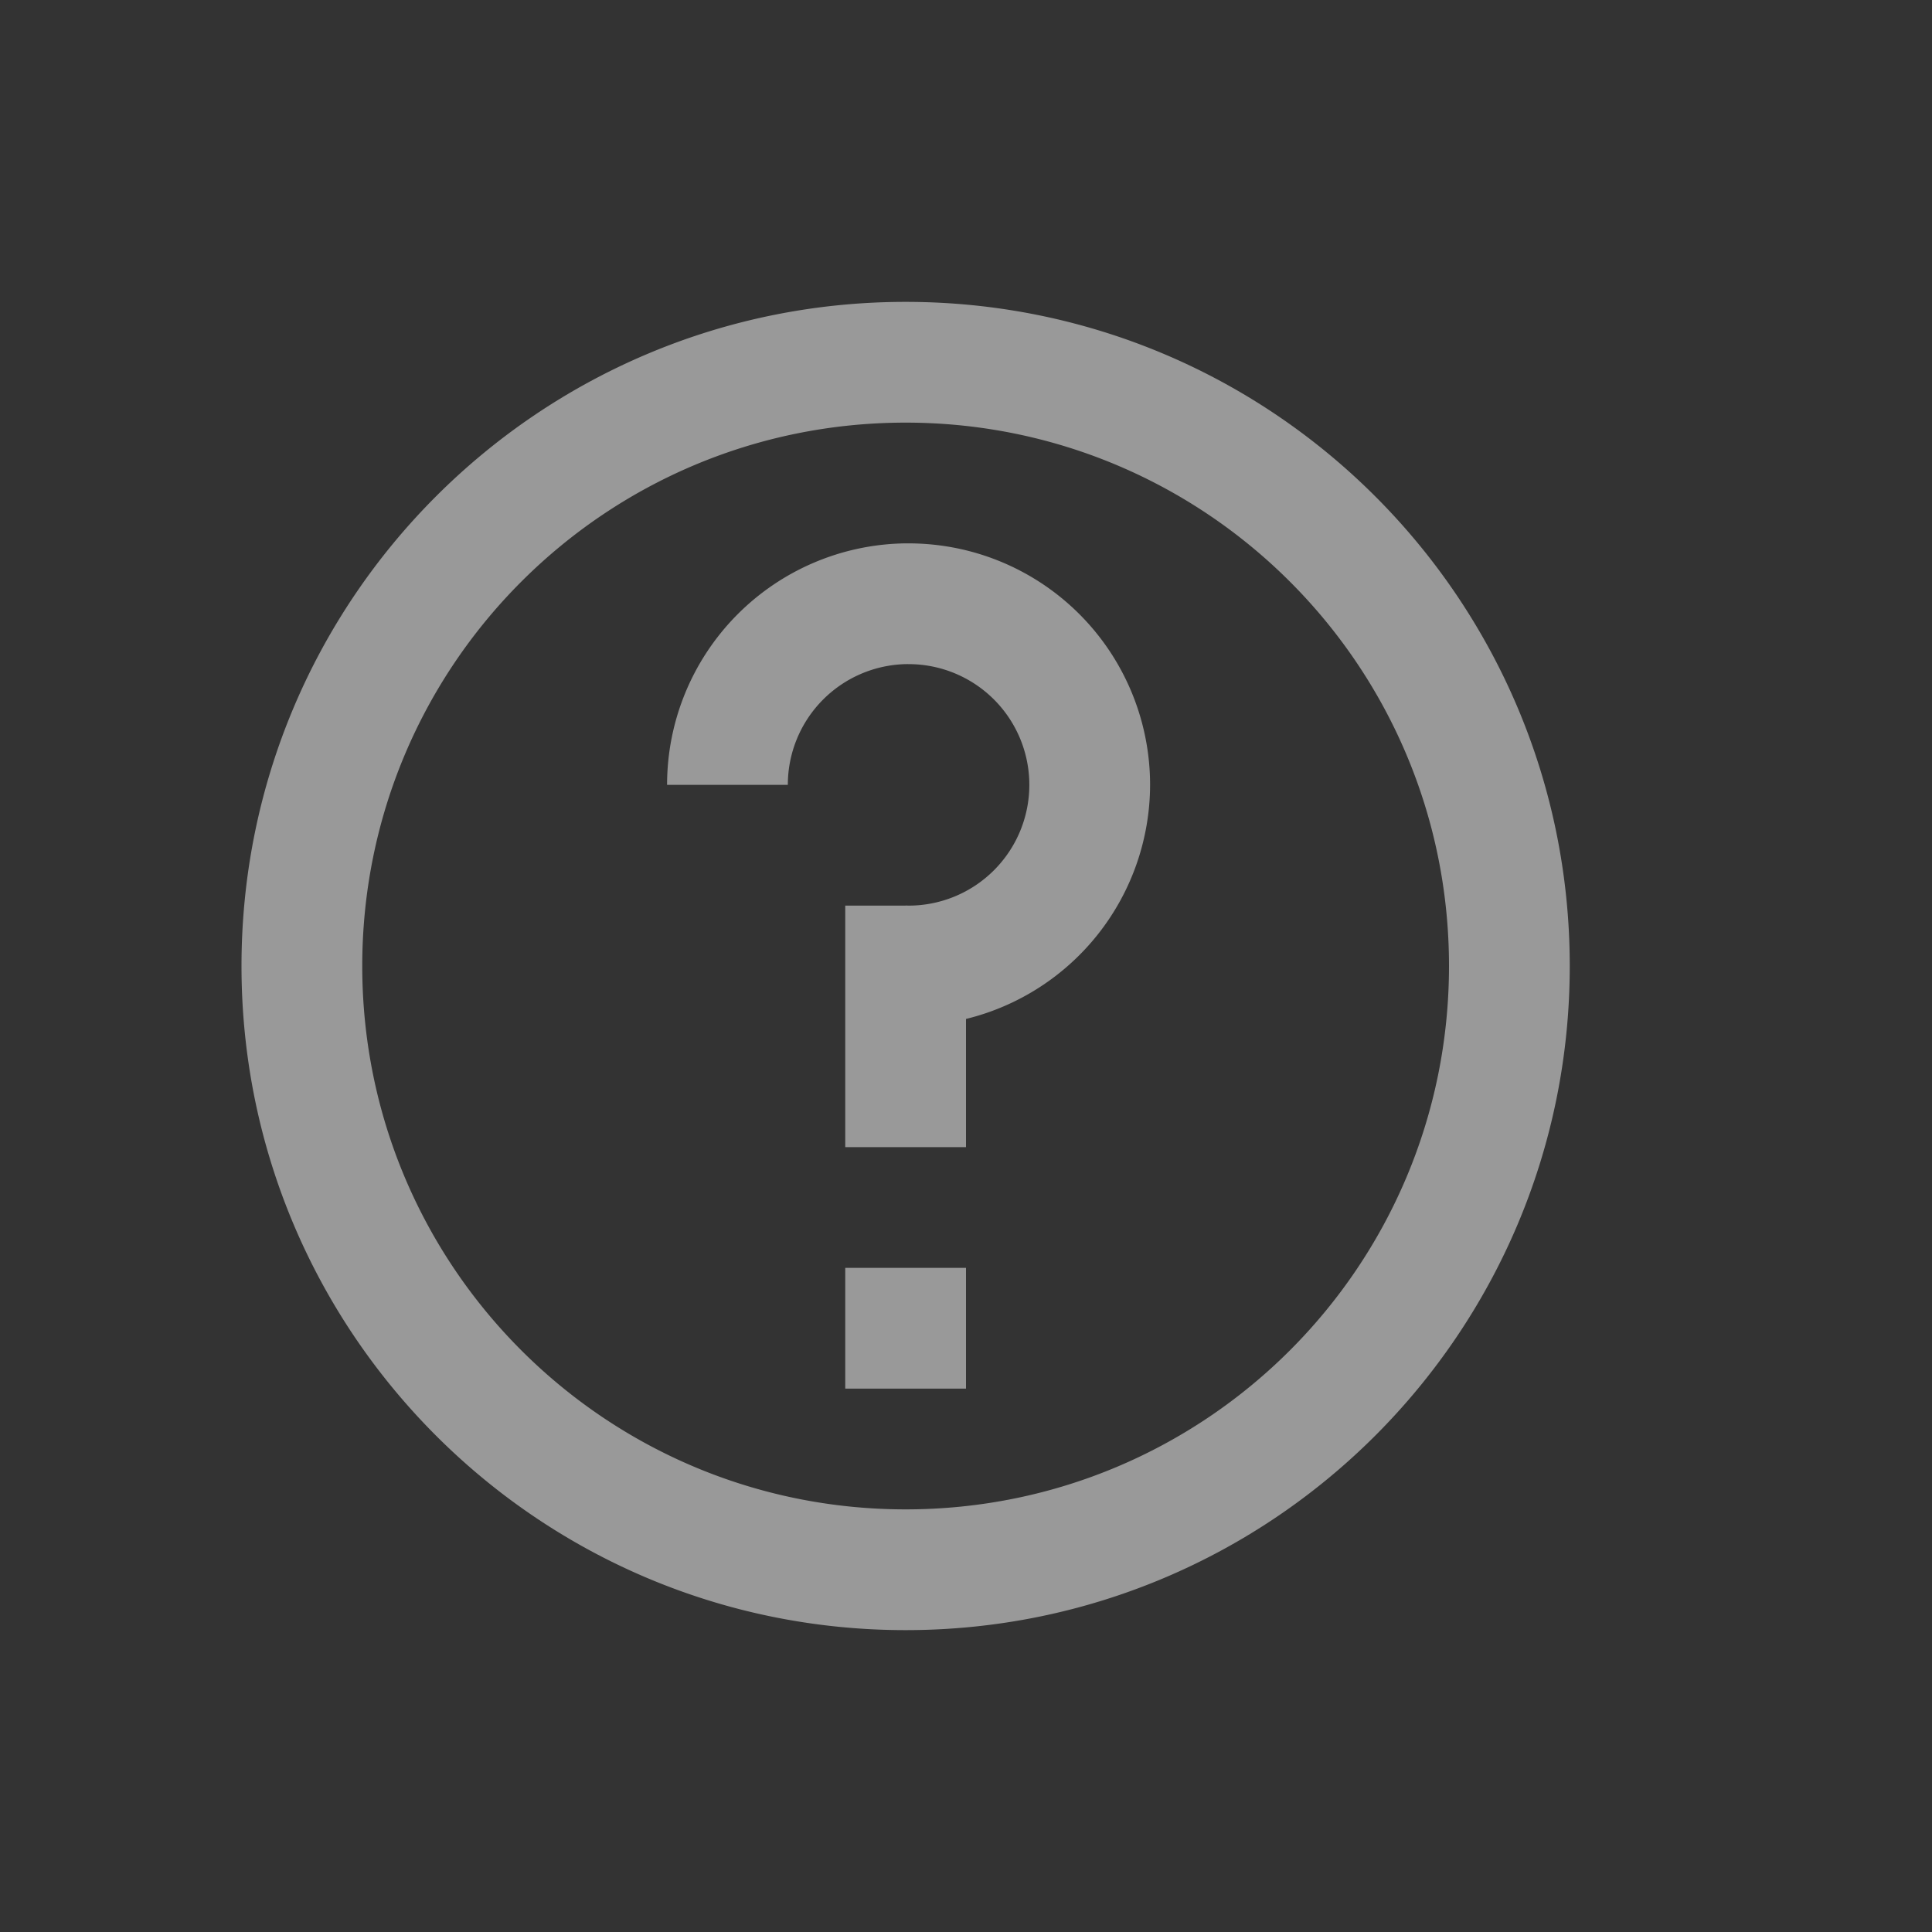<?xml version="1.0" encoding="UTF-8" standalone="no"?>
<svg
   viewBox="0 0 16 16"
   version="1.1"
   id="svg6"
   sodipodi:docname="help.svg"
   inkscape:version="1.1 (c4e8f9e, 2021-05-24)"
   width="32"
   height="32"
   xmlns:inkscape="http://www.inkscape.org/namespaces/inkscape"
   xmlns:sodipodi="http://sodipodi.sourceforge.net/DTD/sodipodi-0.dtd"
   xmlns="http://www.w3.org/2000/svg"
   xmlns:svg="http://www.w3.org/2000/svg"
   xmlns:rdf="http://www.w3.org/1999/02/22-rdf-syntax-ns#"
   xmlns:cc="http://creativecommons.org/ns#"
   xmlns:dc="http://purl.org/dc/elements/1.1/">
  <rect x="0" y="0" width="16" height="16" fill="#333333" stroke="none"/>
  <sodipodi:namedview
     pagecolor="#ffffff"
     bordercolor="#666666"
     borderopacity="1"
     objecttolerance="10"
     gridtolerance="10"
     guidetolerance="10"
     inkscape:pageopacity="0"
     inkscape:pageshadow="2"
     inkscape:window-width="1912"
     inkscape:window-height="1358"
     id="namedview8"
     showgrid="true"
     inkscape:zoom="41.7193"
     inkscape:cx="16.023759"
     inkscape:cy="15.280697"
     inkscape:window-x="3840"
     inkscape:window-y="698"
     inkscape:window-maximized="0"
     inkscape:current-layer="svg6"
     inkscape:pagecheckerboard="0"
     inkscape:snap-bbox="true">
    <inkscape:grid
       type="xygrid"
       id="grid863" />
  </sodipodi:namedview>
  <defs
     id="defs3051">
    <style
       type="text/css"
       id="current-color-scheme">
      .ColorScheme-Text {
        color:#232629;
      }
      </style>
  </defs>
  <path
     id="path4"
     style="color:#232629;fill:#ffffff;fill-opacity:0.5;stroke:none;stroke-width:2"
     d="M 15 5 C 8.924 5 4 9.924 4 16 C 4 22.076 8.924 27 15 27 C 21.076 27 26 22.076 26 16 C 26 9.924 21.076 5 15 5 z M 15 7 C 19.97 7 24 11.02 24 16 C 24 20.97 19.98 25 15 25 C 10.03 25 6 20.98 6 16 C 6 11.03 10.02 7 15 7 z M 14.988 9 A 4 4 0 0 0 11.049 13 L 13 13 L 13.049 13 A 2 2 0 0 1 15 11 A 2 2 0 0 1 15.049 11 A 2 2 0 0 1 17.049 13 A 2 2 0 0 1 15.049 15 A 2 2 0 0 1 15 14.998 L 15 15 L 14 15 L 14 16 L 14 16.857 L 14 19 L 16 19 L 16 16.877 A 4 4 0 0 0 19.049 13 A 4 4 0 0 0 15.049 9 A 4 4 0 0 0 14.988 9 z M 14 21 L 14 23 L 16 23 L 16 21 L 14 21 z "
     transform="scale(0.5)" />
</svg>
